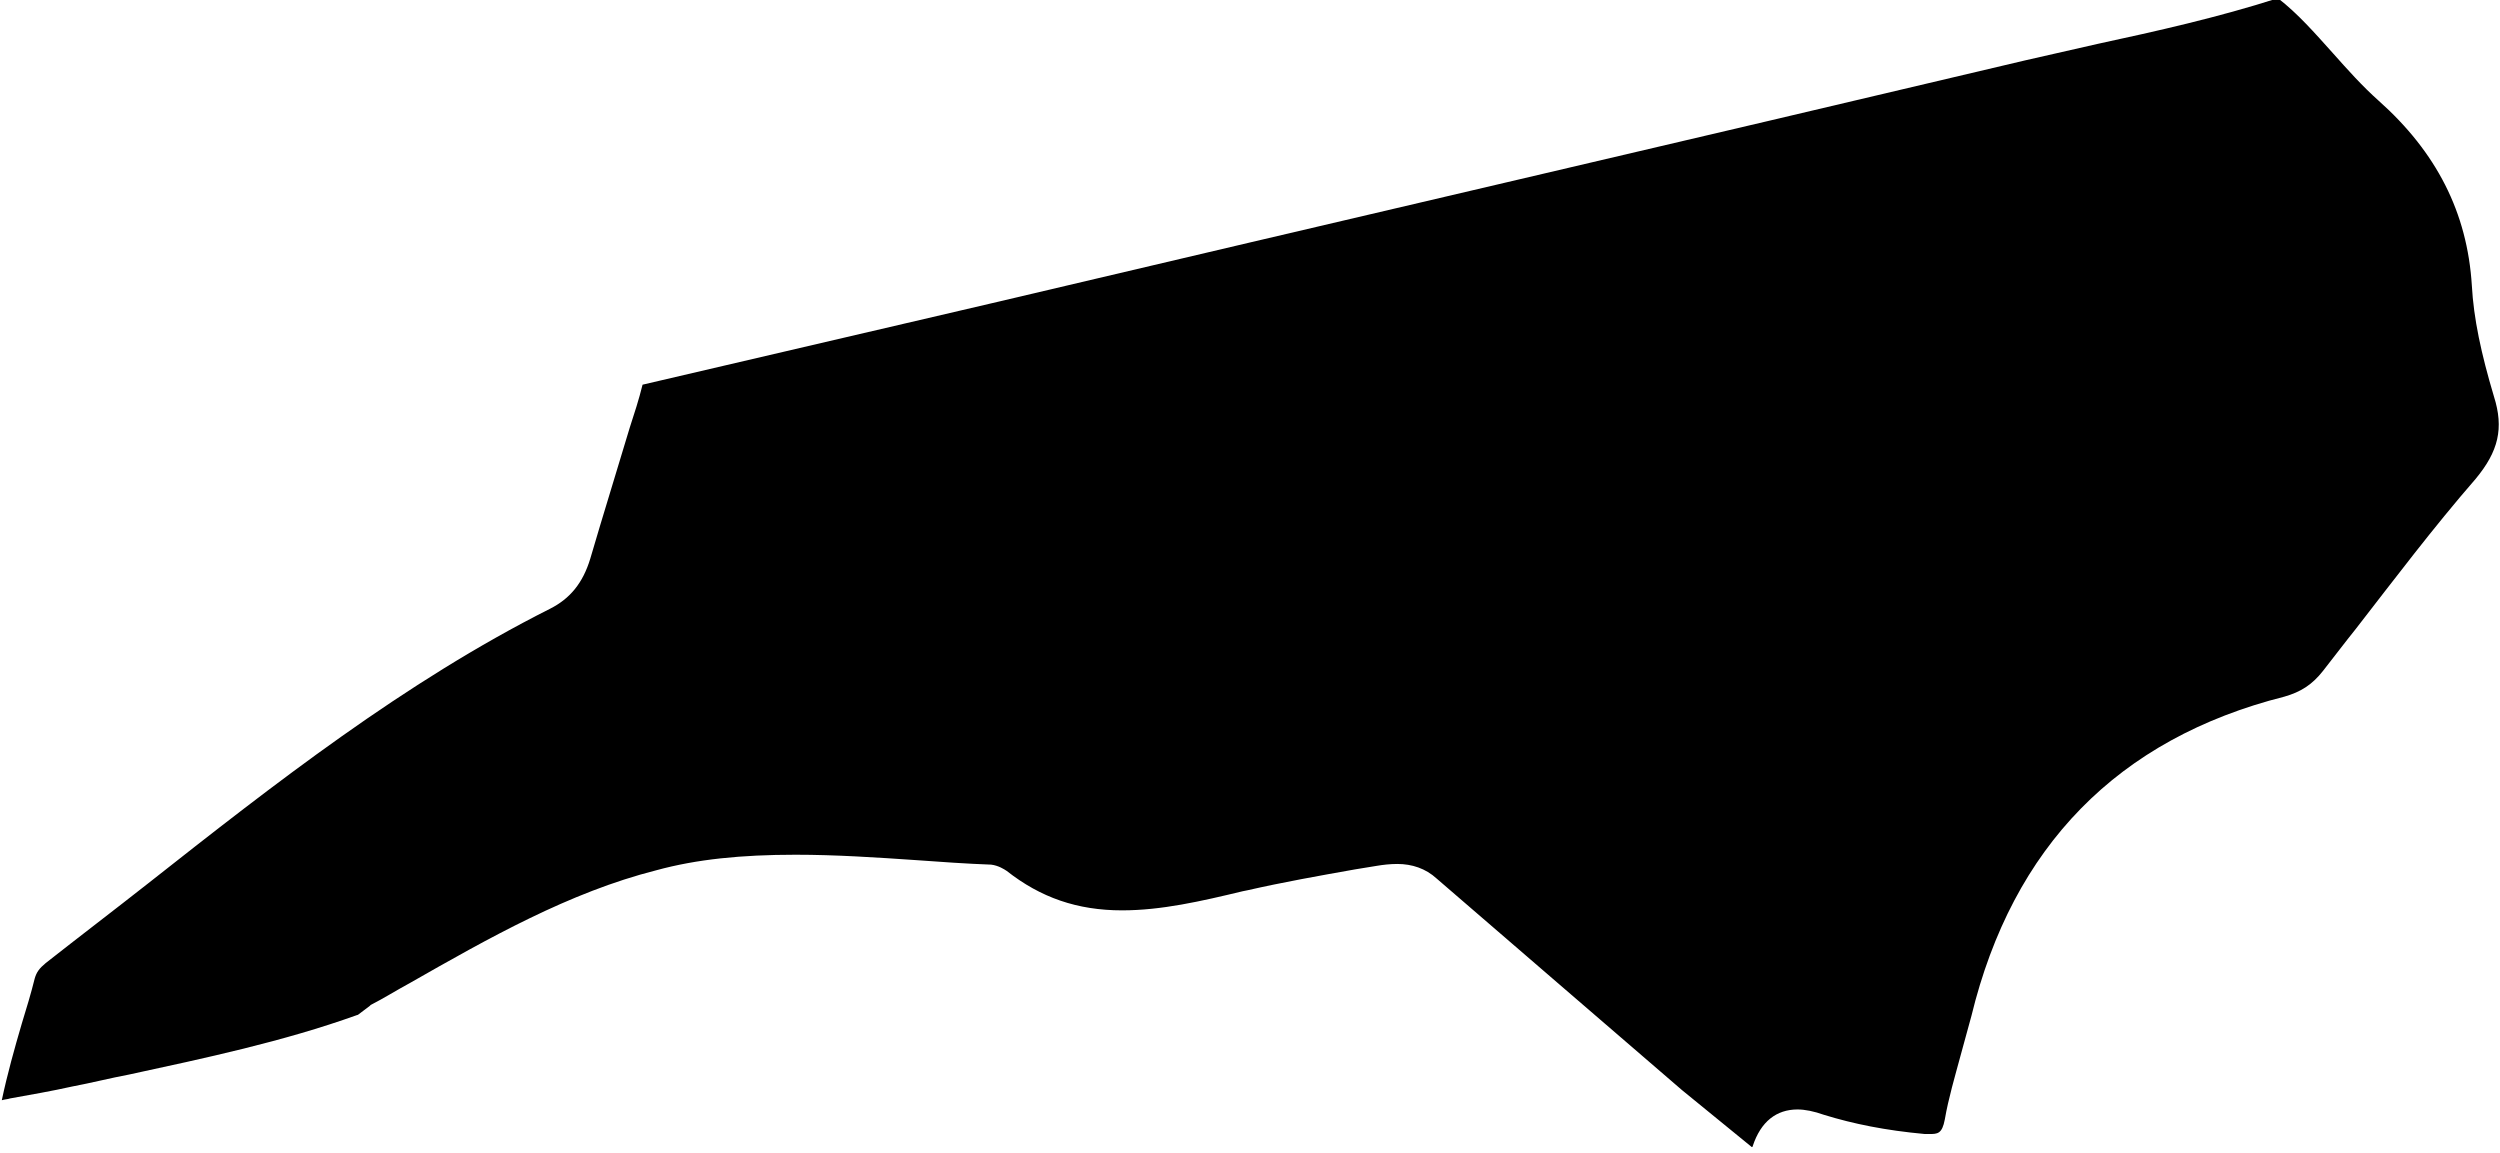 <svg xmlns="http://www.w3.org/2000/svg" viewBox="0 0 1110 512"><path d="M746.8 484c-35.8-30.9-72.7-62.6-108.9-93.9c-4.9-4.5-11-6.5-17.5-6.5c-3.3 0-6.5 .4-8.9 .8l-9.8 1.6c-15.8 2.8-32.1 5.7-47.9 9.3l-2 .4c-18.7 4.5-36.2 8.5-53.6 8.5c-19.9 0-36.2-5.7-51.2-17.5c-1.2-.8-3.7-2.4-6.9-2.8c-11-.4-22.3-1.2-33.3-2c-17.5-1.2-35.8-2.4-53.6-2.4c-24 0-43.9 2-61.8 6.9c-38.6 9.8-74.4 30.1-109.3 50c-6.1 3.3-11.8 6.9-17.5 9.8l-.4 .4-4.9 3.7s-.4 .4-.8 .4c-32.9 11.8-67.5 19.1-101.2 26.4c-8.5 1.6-16.7 3.7-25.2 5.3c-8.9 2-18.7 3.7-27.6 5.3c-1.2 .4-2.4 .4-3.7 .8c2.4-11.4 5.7-23.2 8.9-34.1c2-6.5 4.1-13.4 5.7-19.9c.8-2.8 2-4.5 4.9-6.9c15-11.8 30.5-23.6 45.5-35.4c55.7-43.9 113.8-89.4 178.4-121.9c8.9-4.5 14.6-11.4 17.9-22.3c5.7-19.5 11.8-39 17.5-58.1c2-6.1 4.1-12.6 5.7-19.1l155.2-36.2C590.8 99.1 746.4 63 899.2 26.8c10.6-2.4 21.5-4.9 32.1-7.3c26.4-5.7 53.6-11.8 80.1-20.3c8.9 6.9 16.3 15.4 24.4 24.4c6.5 7.3 13 14.6 20.3 21.1c25.6 22.8 39.4 49.6 41.4 82.1c.8 14.6 4.1 30.1 9.8 49.2c4.5 14.2 2 24.4-8.1 36.6c-18.7 21.5-36.2 44.7-53.2 66.6c-4.9 6.1-9.8 12.6-14.6 18.7s-9.8 9.3-17.1 11.4c-74 18.7-120.7 66.6-139 141.8c-1.6 6.1-3.3 11.8-4.9 17.9c-2.4 8.9-5.3 18.7-6.9 28c-1.2 6.5-3.3 6.5-6.9 6.5c-.8 0-1.2 0-2 0c-17.5-1.6-31.7-4.5-44.7-8.5c-4.5-1.6-8.5-2.4-11.8-2.4c-9.3 0-16.3 5.3-19.9 16.3c0 0 0 .4-.4 .4L746.8 484l0 0z"/></svg>